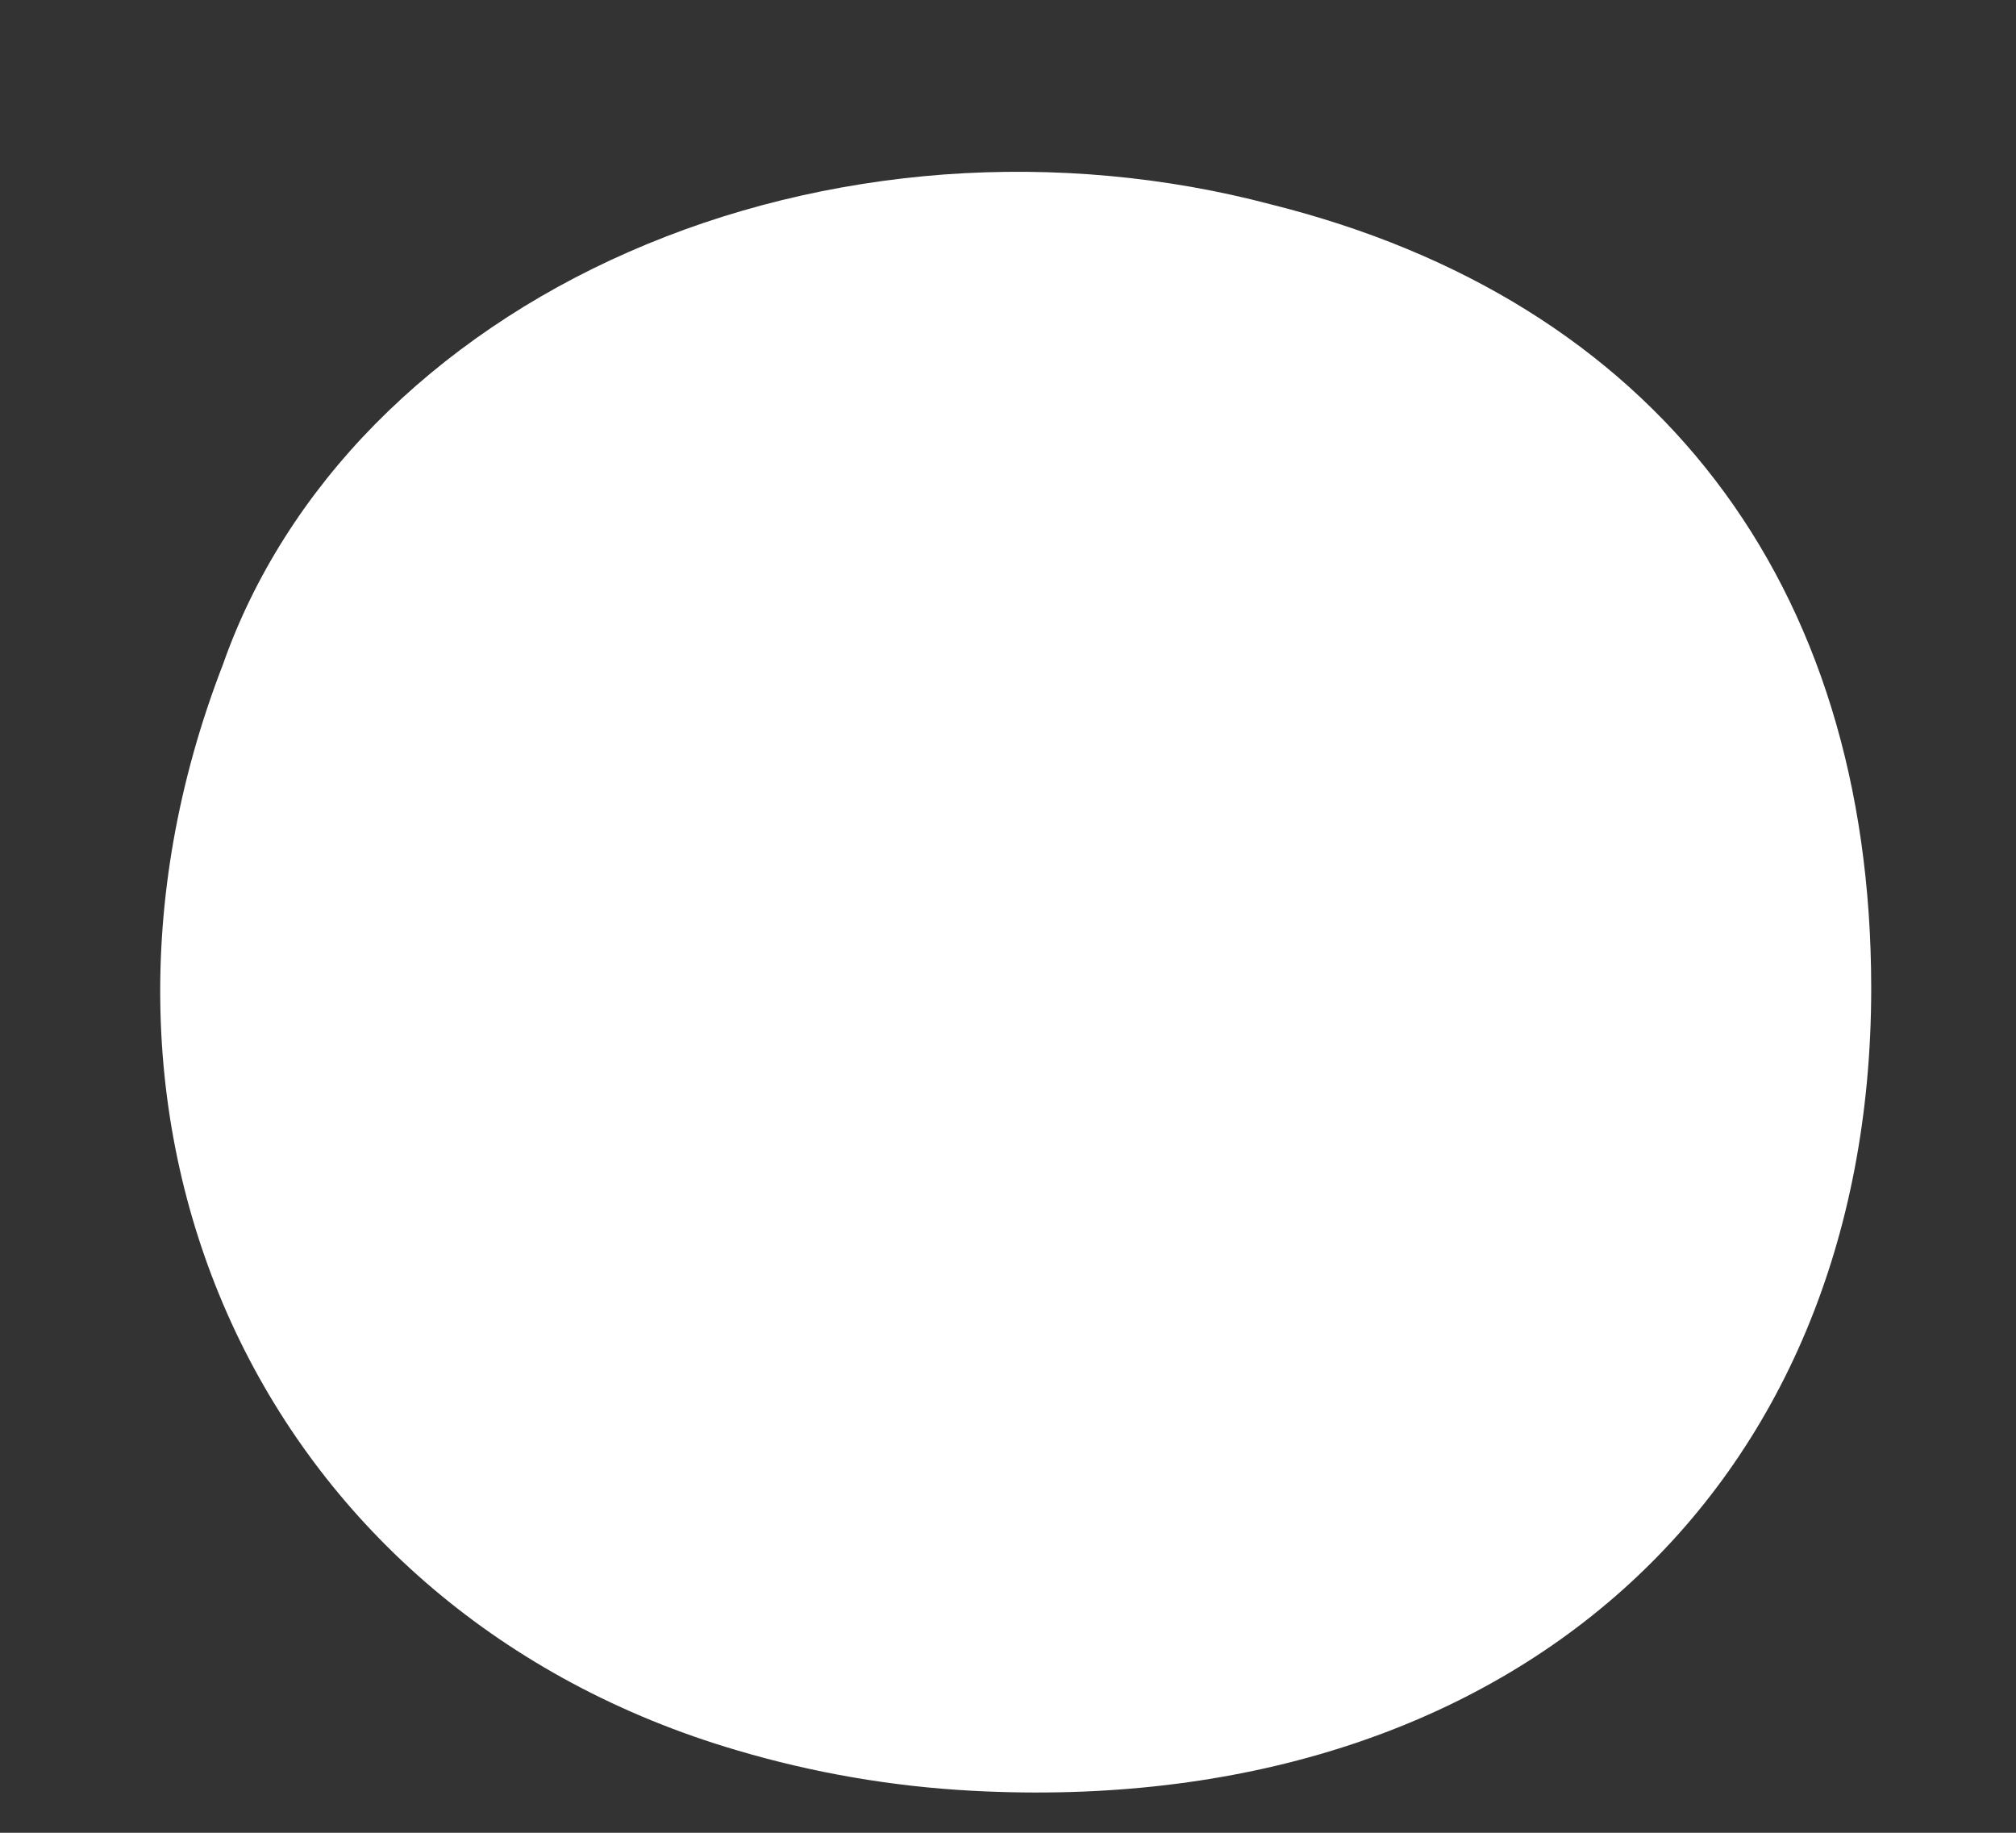 <svg width="11" height="10" viewBox="0 0 11 10" fill="none" xmlns="http://www.w3.org/2000/svg">
<rect x="0" y="0" width="11" height="10" fill="#333333" stroke="none"/>
<path d="M10.21 5.392C10.21 8.149 8.231 9.925 5.309 9.771C4.869 9.748 4.436 9.673 4.021 9.55C1.454 8.796 0.225 6.185 1.217 3.624C1.385 3.146 1.667 2.7 2.047 2.314C2.428 1.928 2.898 1.608 3.432 1.374C3.965 1.14 4.549 0.997 5.151 0.952C5.752 0.908 6.359 0.963 6.934 1.115C9.029 1.638 10.21 3.174 10.21 5.392Z" fill="white"/>
</svg>
